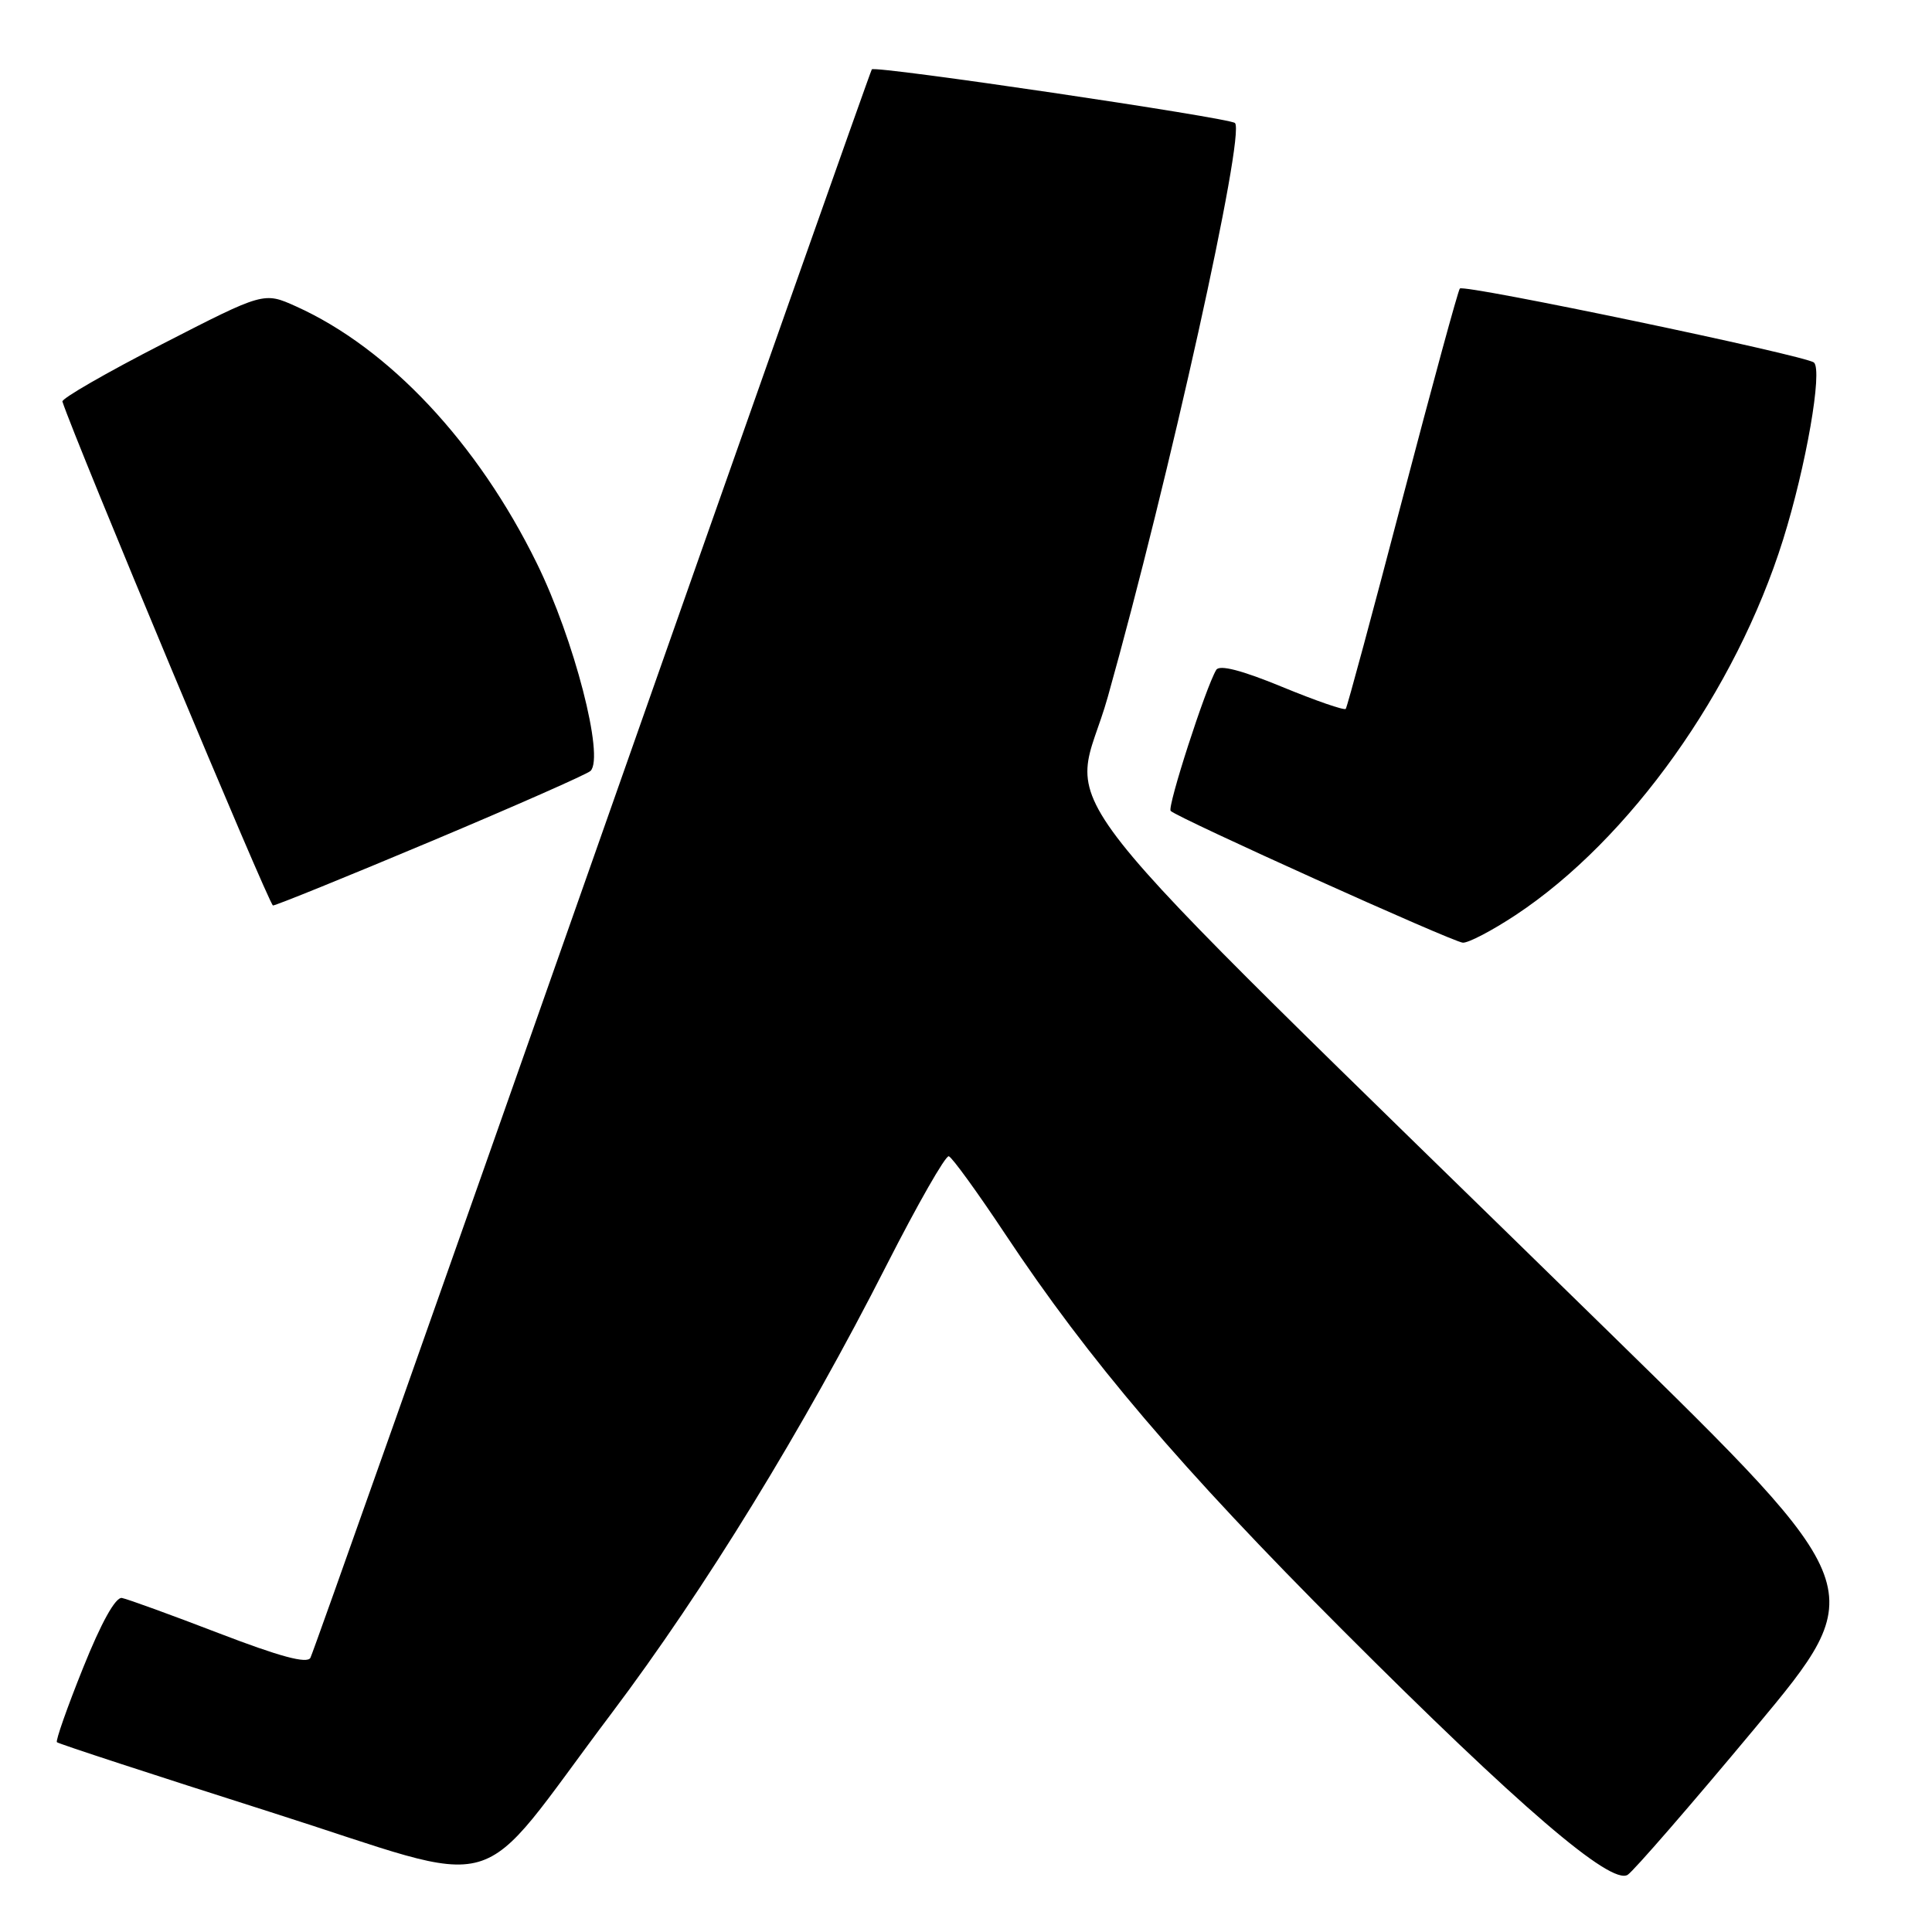 <?xml version="1.0" encoding="UTF-8" standalone="no"?>
<!DOCTYPE svg PUBLIC "-//W3C//DTD SVG 1.1//EN" "http://www.w3.org/Graphics/SVG/1.1/DTD/svg11.dtd" >
<svg xmlns="http://www.w3.org/2000/svg" xmlns:xlink="http://www.w3.org/1999/xlink" version="1.1" viewBox="0 0 256 256">
 <g >
 <path fill="currentColor"
d=" M 81.05 227.00 C 93.34 210.68 106.45 189.33 117.49 167.61 C 121.59 159.56 125.29 153.08 125.72 153.21 C 126.15 153.34 129.50 157.96 133.16 163.47 C 144.31 180.27 156.47 194.54 177.96 216.05 C 201.27 239.38 213.46 249.84 215.68 248.42 C 216.47 247.91 224.05 239.18 232.53 229.00 C 247.95 210.50 247.95 210.50 213.22 176.53 C 134.41 99.44 142.07 109.15 146.79 92.34 C 154.93 63.35 165.04 17.71 163.64 16.30 C 162.94 15.61 115.97 8.66 115.52 9.19 C 115.37 9.36 98.72 56.53 78.51 114.00 C 58.30 171.47 41.48 219.03 41.13 219.67 C 40.69 220.49 37.07 219.51 29.00 216.41 C 22.68 213.98 16.90 211.88 16.16 211.74 C 15.31 211.59 13.41 215.01 11.01 221.00 C 8.91 226.22 7.35 230.66 7.54 230.85 C 7.72 231.05 20.39 235.19 35.69 240.06 C 67.85 250.29 62.29 251.89 81.05 227.00 Z  M 200.83 121.25 C 215.95 111.25 230.00 91.52 236.27 71.50 C 239.32 61.75 241.52 49.09 240.36 48.04 C 239.33 47.12 194.02 37.64 193.44 38.23 C 193.21 38.45 189.80 50.98 185.84 66.07 C 181.89 81.16 178.51 93.69 178.32 93.93 C 178.13 94.16 174.34 92.85 169.90 91.02 C 164.54 88.81 161.59 88.05 161.16 88.76 C 159.78 91.03 154.63 106.96 155.12 107.45 C 156.06 108.39 192.48 124.82 193.83 124.91 C 194.56 124.96 197.71 123.31 200.83 121.25 Z  M 57.16 111.46 C 68.34 106.76 77.83 102.57 78.25 102.15 C 80.11 100.29 76.07 84.69 71.14 74.66 C 63.31 58.69 51.54 46.14 39.21 40.59 C 34.96 38.68 34.96 38.68 21.50 45.59 C 14.09 49.39 8.14 52.82 8.27 53.21 C 9.97 58.43 35.68 119.97 36.17 119.98 C 36.54 119.99 45.98 116.16 57.16 111.46 Z "/>
</g>
</svg>